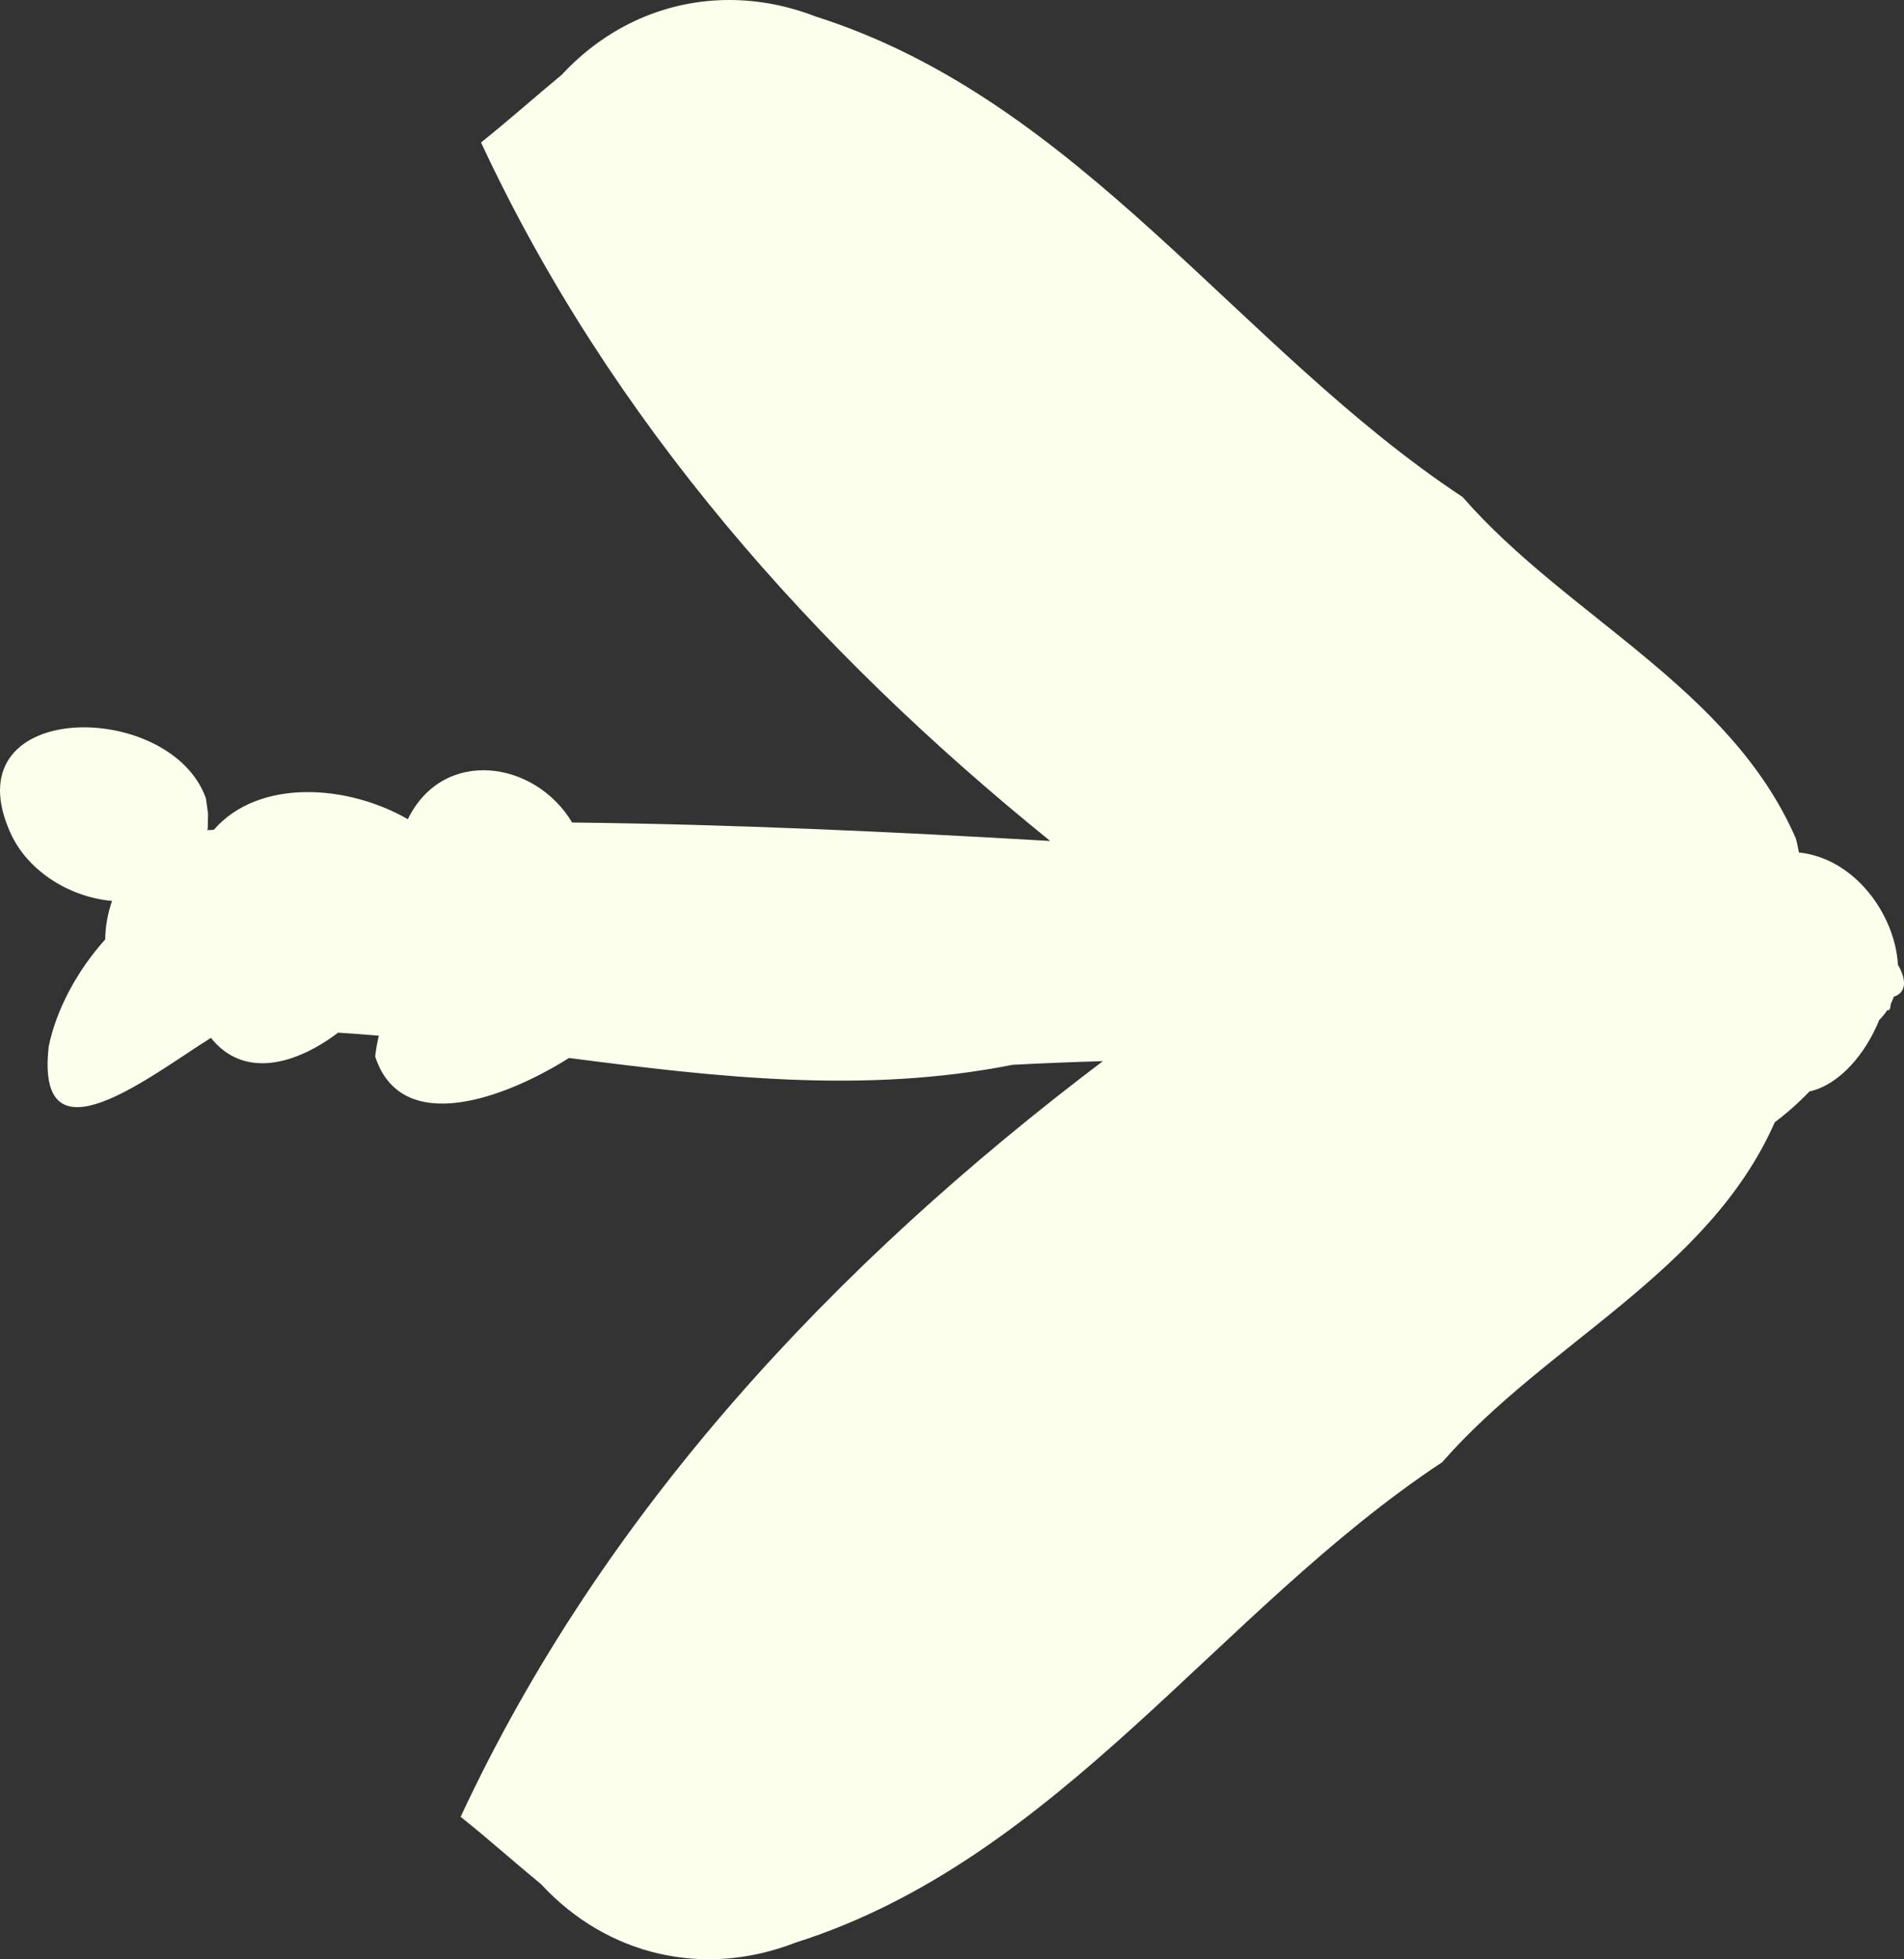 <?xml version="1.0" encoding="UTF-8" standalone="no"?>
<!-- Created with Inkscape (http://www.inkscape.org/) -->

<svg
   width="44.202mm"
   height="45.464mm"
   viewBox="0 0 44.202 45.464"
   version="1.1"
   id="svg5"
   xmlns="http://www.w3.org/2000/svg"
   xmlns:svg="http://www.w3.org/2000/svg">
  <rect x="0" y="0" width="44.202" height="45.464" fill="#333333" stroke="none"/>
  <defs
     id="defs2" />
  <g
     id="layer1"
     transform="translate(-61.798,-73.312)">
    <path
       id="path452"
       style="fill:#FCFFEB;fill-opacity:1;fill-rule:nonzero;stroke:none;stroke-width:0.265"
       d="M 78.745,73.312 C 77.291,73.307 75.895,73.906 74.837,75.049 74.209,75.567 73.602,76.11 72.965,76.618 75.972,83.071 80.692,88.391 86.178,92.826 82.481,92.611 78.78,92.439 75.08,92.398 74.222,90.958 72.089,90.641 71.266,92.321 69.848,91.505 67.796,91.379 66.762,92.567 66.712,92.57 66.662,92.572 66.612,92.575 66.615,92.559 66.619,92.544 66.621,92.528 L 66.628,92.193 66.579,91.838 C 65.765,89.543 60.742,89.524 61.999,92.543 62.386,93.512 63.41,94.13 64.4,94.218 64.299,94.504 64.244,94.807 64.241,95.11 63.584,95.84 63.098,96.753 62.928,97.601 62.617,100.411 65.287,98.274 66.695,97.395 67.451,98.348 68.658,98.024 69.647,97.274 69.963,97.294 70.278,97.317 70.593,97.345 70.555,97.505 70.525,97.666 70.508,97.828 71.116,99.699 73.529,98.793 75.008,97.862 78.438,98.307 81.866,98.703 85.306,98.02 86.004,97.984 86.703,97.956 87.402,97.935 81.196,102.625 75.804,108.36 72.492,115.47 73.128,115.977 73.735,116.521 74.364,117.038 75.903,118.702 78.155,119.211 80.265,118.39 86.407,116.442 90.078,110.678 95.28,107.241 97.694,104.473 101.464,102.837 103,99.353 103.288,99.136 103.558,98.897 103.805,98.638 104.516,98.483 105.119,97.74 105.425,96.98 105.497,96.908 105.561,96.831 105.614,96.747 105.655,96.772 105.683,96.737 105.692,96.611 105.719,96.556 105.743,96.499 105.763,96.44 105.994,96.367 106.11,96.134 105.859,95.698 105.795,94.546 104.866,93.231 103.56,93.093 103.542,92.987 103.52,92.879 103.488,92.766 101.962,89.26 98.176,87.623 95.754,84.846 90.552,81.409 86.88,75.646 80.739,73.697 80.079,73.441 79.406,73.314 78.745,73.312 Z" />
  </g>
</svg>
